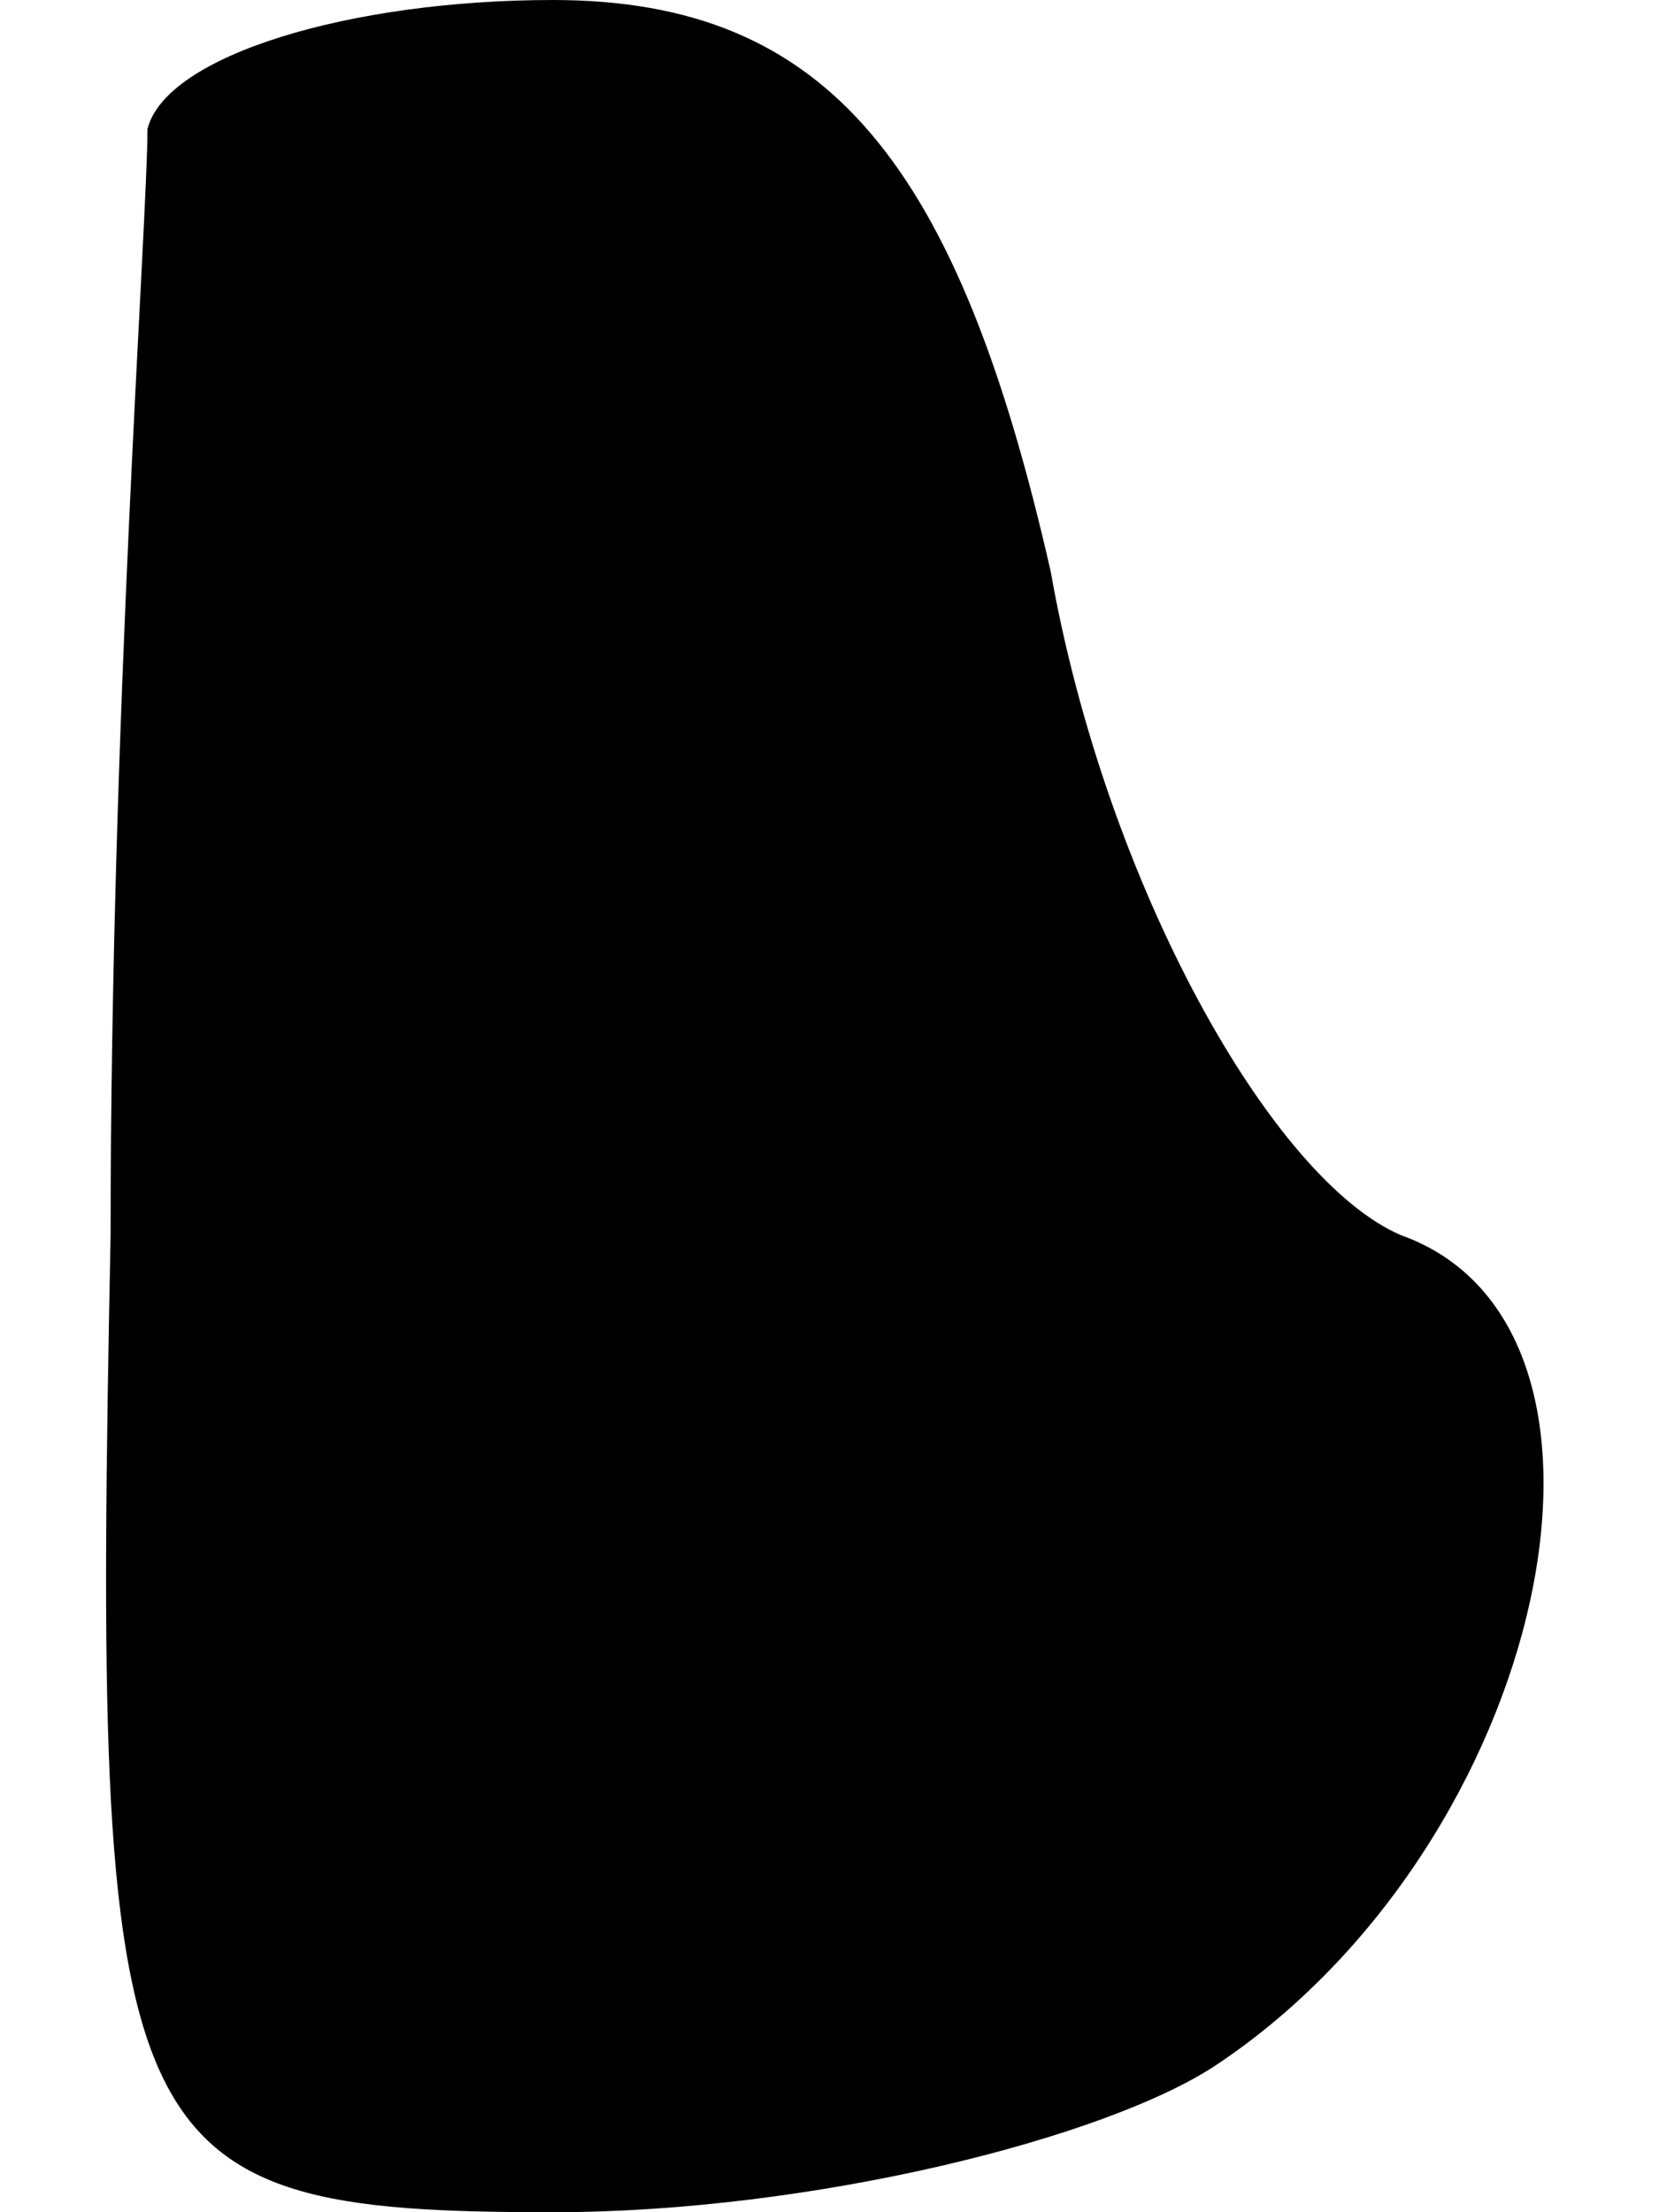 <?xml version="1.0" standalone="no"?>
<!DOCTYPE svg PUBLIC "-//W3C//DTD SVG 20010904//EN"
 "http://www.w3.org/TR/2001/REC-SVG-20010904/DTD/svg10.dtd">
<svg version="1.0" xmlns="http://www.w3.org/2000/svg"
 width="9pt" height="12pt" viewBox="0 0 9 12"
 preserveAspectRatio="xMidYMid meet">
<g transform="translate(0,12) scale(0.1,-0.1)"
fill="#000000" stroke="none">
<path fill="#000000" stroke="none" d="M8 113 c0 -5 -2 -32 -2 -60 -1 -50 0
-53 24 -53 14 0 30 4 36 8 18 12 24 40 10 45 -7 3 -16 19 -19 36 -5 22 -12 31
-27 31 -11 0 -21 -3 -22 -7z"/>
</g>
</svg>

